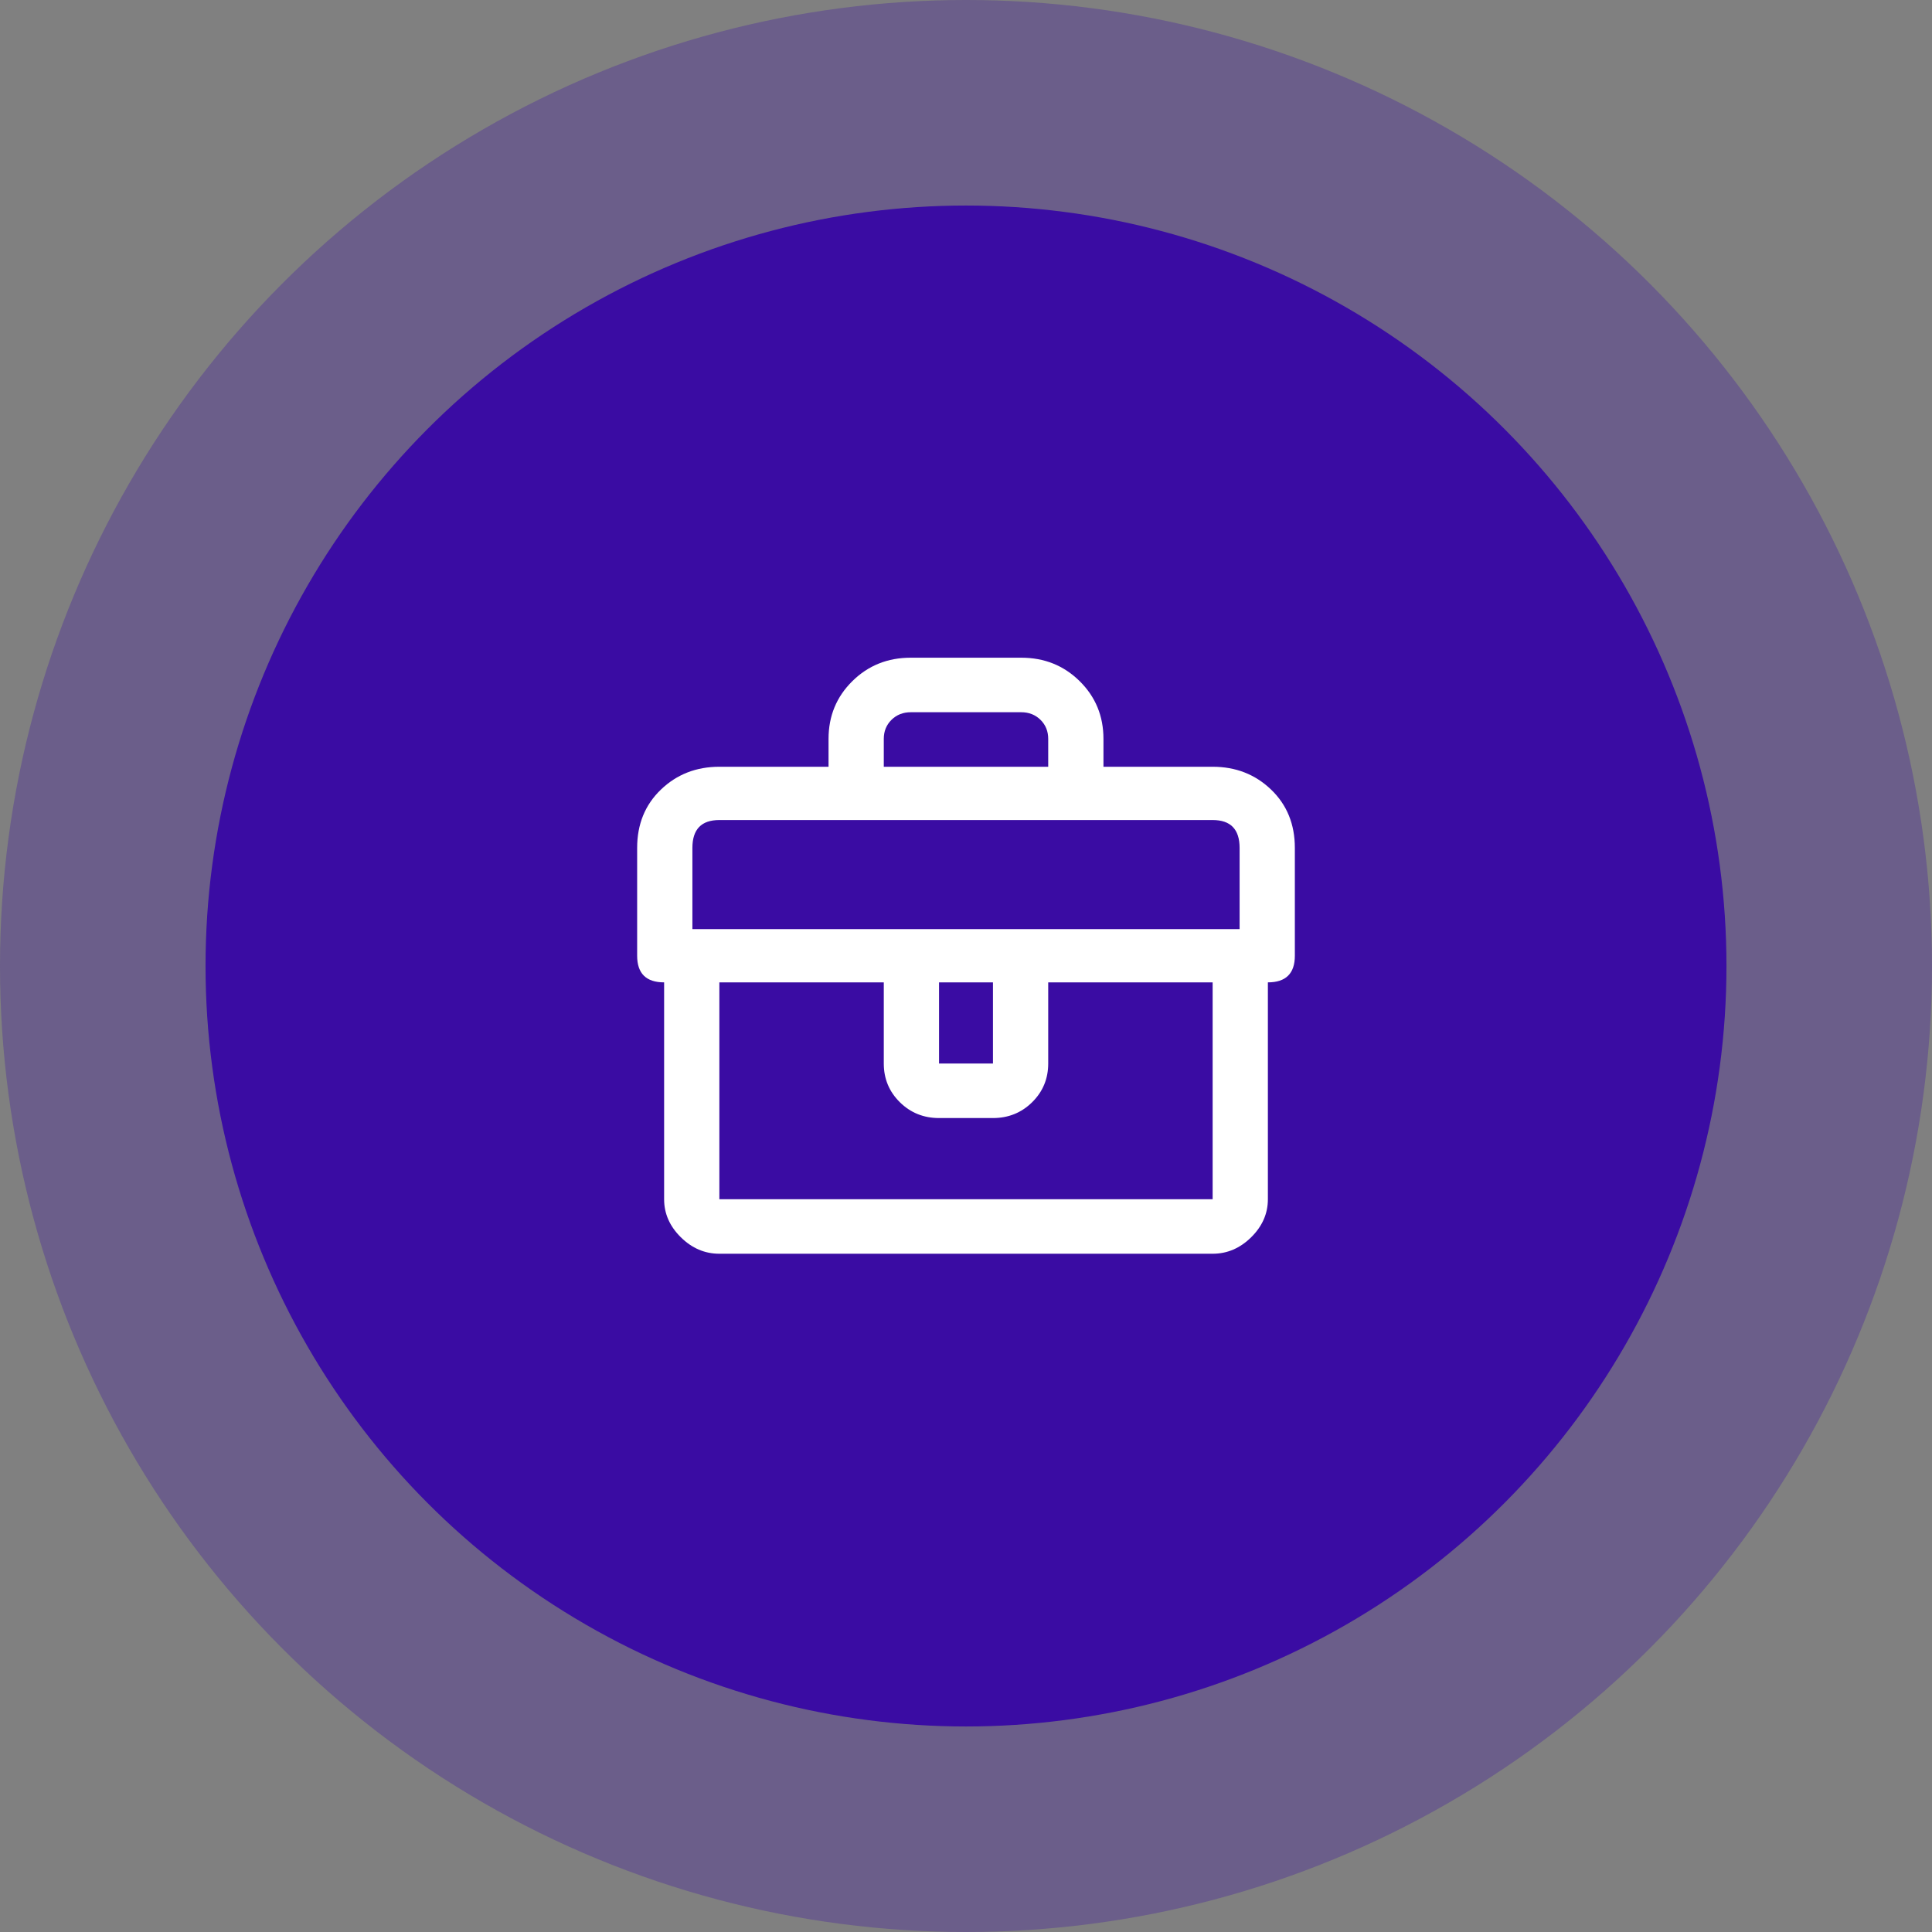 <svg width="94" height="94" viewBox="0 0 94 94" fill="none" xmlns="http://www.w3.org/2000/svg">
<rect x="0" y="0" width="94" height="94" fill="#808080" stroke="none"/>
<circle cx="47" cy="47" r="47" fill="#3A0CA3" fill-opacity="0.29"/>
<circle cx="47" cy="47" r="37" fill="#3A0CA3"/>
<path d="M59 37.306H53.688V35.949C53.688 34.838 53.302 33.903 52.531 33.142C51.76 32.38 50.812 32 49.688 32H44.312C43.188 32 42.24 32.38 41.469 33.142C40.698 33.903 40.312 34.838 40.312 35.949V37.306H35C33.875 37.306 32.927 37.677 32.156 38.417C31.385 39.157 31 40.103 31 41.255V46.5C31 47.364 31.438 47.796 32.312 47.796V58.347C32.312 59.046 32.583 59.663 33.125 60.198C33.667 60.733 34.292 61 35 61H59C59.708 61 60.333 60.733 60.875 60.198C61.417 59.663 61.688 59.046 61.688 58.347V47.796C62.562 47.796 63 47.364 63 46.5V41.255C63 40.103 62.615 39.157 61.844 38.417C61.073 37.677 60.125 37.306 59 37.306ZM43 35.949C43 35.579 43.125 35.27 43.375 35.023C43.625 34.777 43.938 34.653 44.312 34.653H49.688C50.062 34.653 50.375 34.777 50.625 35.023C50.875 35.27 51 35.579 51 35.949V37.306H43V35.949ZM35 58.347V47.796H43V51.745C43 52.485 43.26 53.112 43.781 53.627C44.302 54.141 44.938 54.398 45.688 54.398H48.312C49.062 54.398 49.698 54.141 50.219 53.627C50.74 53.112 51 52.485 51 51.745V47.796H59V58.347H35ZM45.688 51.745V47.796H48.312V51.745H45.688ZM60.312 45.204H33.688V41.255C33.688 40.35 34.125 39.898 35 39.898H59C59.875 39.898 60.312 40.35 60.312 41.255V45.204Z" fill="white"/>
</svg>
